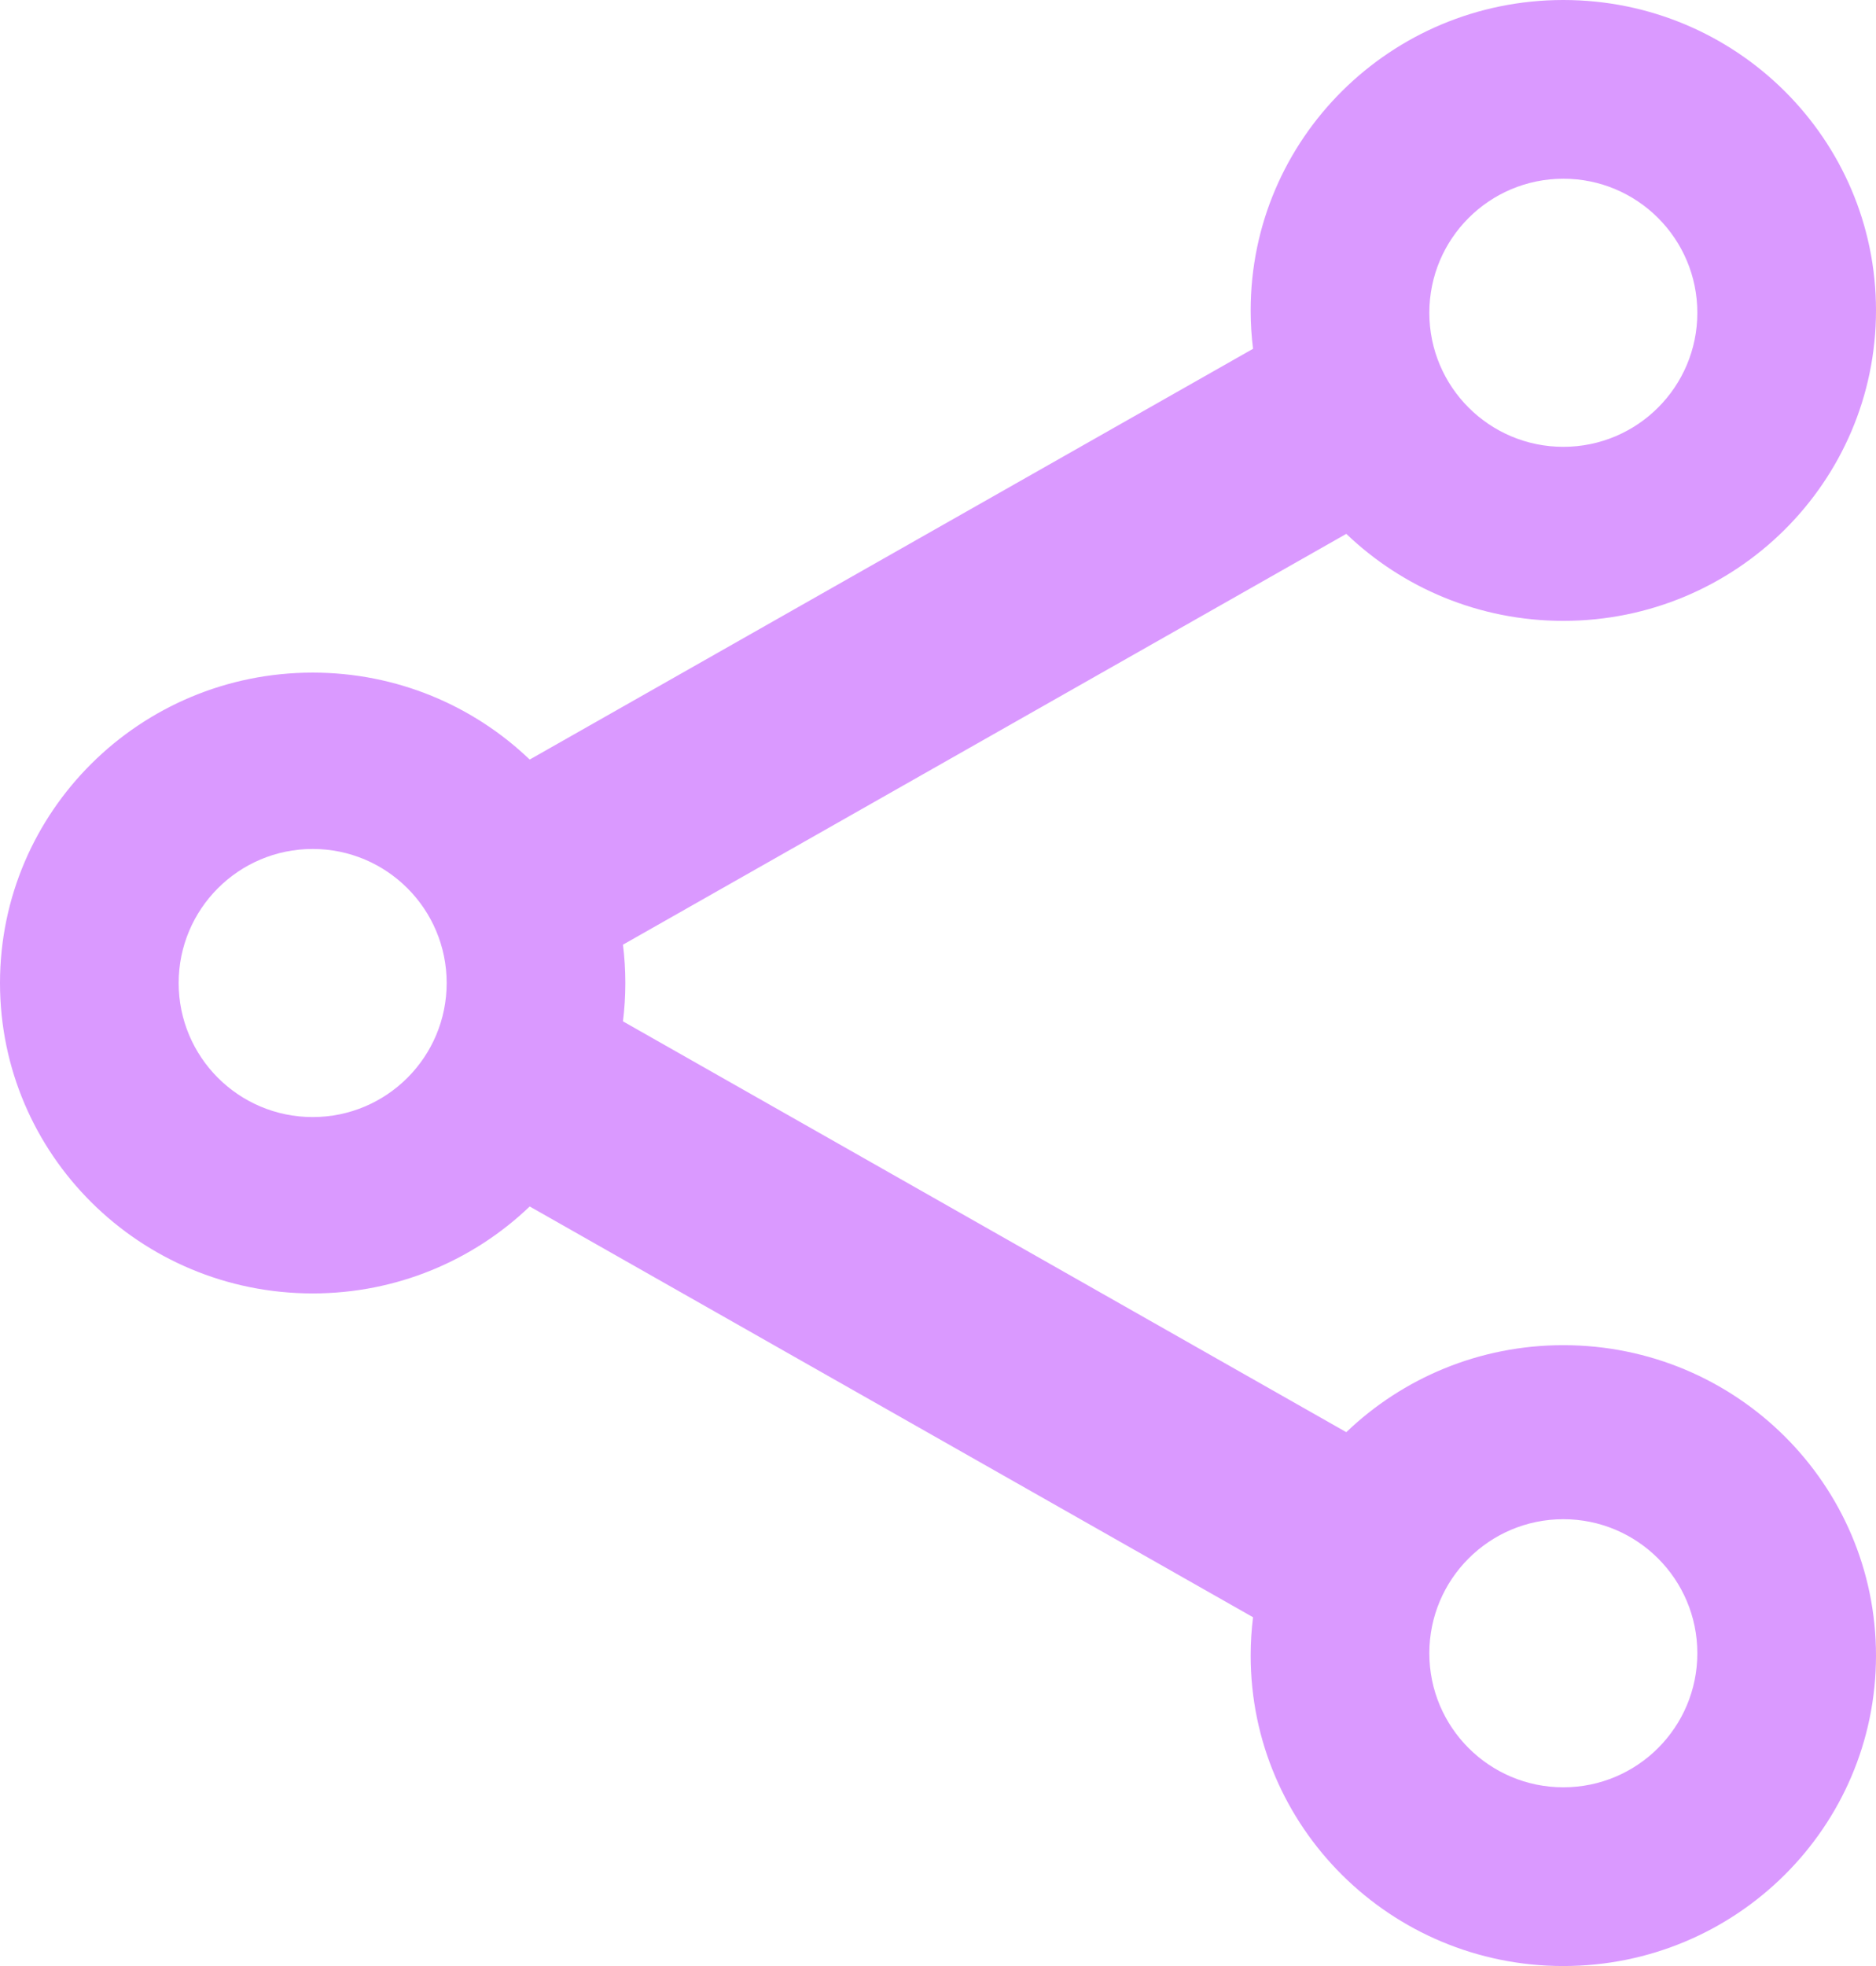 <svg width="42" height="44" viewBox="0 0 42 44" fill="none" xmlns="http://www.w3.org/2000/svg">
<path fill-rule="evenodd" clip-rule="evenodd" d="M42 37.053C42 33.216 38.866 30.105 35 30.105C33.112 30.105 31.4 30.847 30.141 32.052L13.947 22.858C13.982 22.577 14 22.291 14 22C14 21.709 13.982 21.423 13.947 21.142L30.141 11.948C31.4 13.153 33.112 13.895 35 13.895C38.866 13.895 42 10.784 42 6.947C42 3.11 38.866 0 35 0C31.134 0 28 3.11 28 6.947C28 7.238 28.018 7.524 28.053 7.806L11.859 16.999C10.6 15.794 8.887 15.053 7 15.053C3.134 15.053 0 18.163 0 22C0 25.837 3.134 28.947 7 28.947C8.887 28.947 10.6 28.206 11.859 27.001L28.053 36.194C28.018 36.476 28 36.762 28 37.053C28 40.89 31.134 44 35 44C38.866 44 42 40.89 42 37.053ZM35 34C36.657 34 38 35.343 38 37C38 38.657 36.657 40 35 40C33.343 40 32 38.657 32 37C32 35.343 33.343 34 35 34ZM10 22C10 20.343 8.657 19 7 19C5.343 19 4 20.343 4 22C4 23.657 5.343 25 7 25C8.657 25 10 23.657 10 22ZM35 4C36.657 4 38 5.343 38 7C38 8.657 36.657 10 35 10C33.343 10 32 8.657 32 7C32 5.343 33.343 4 35 4Z" fill="#DA99FF"/>
</svg>
